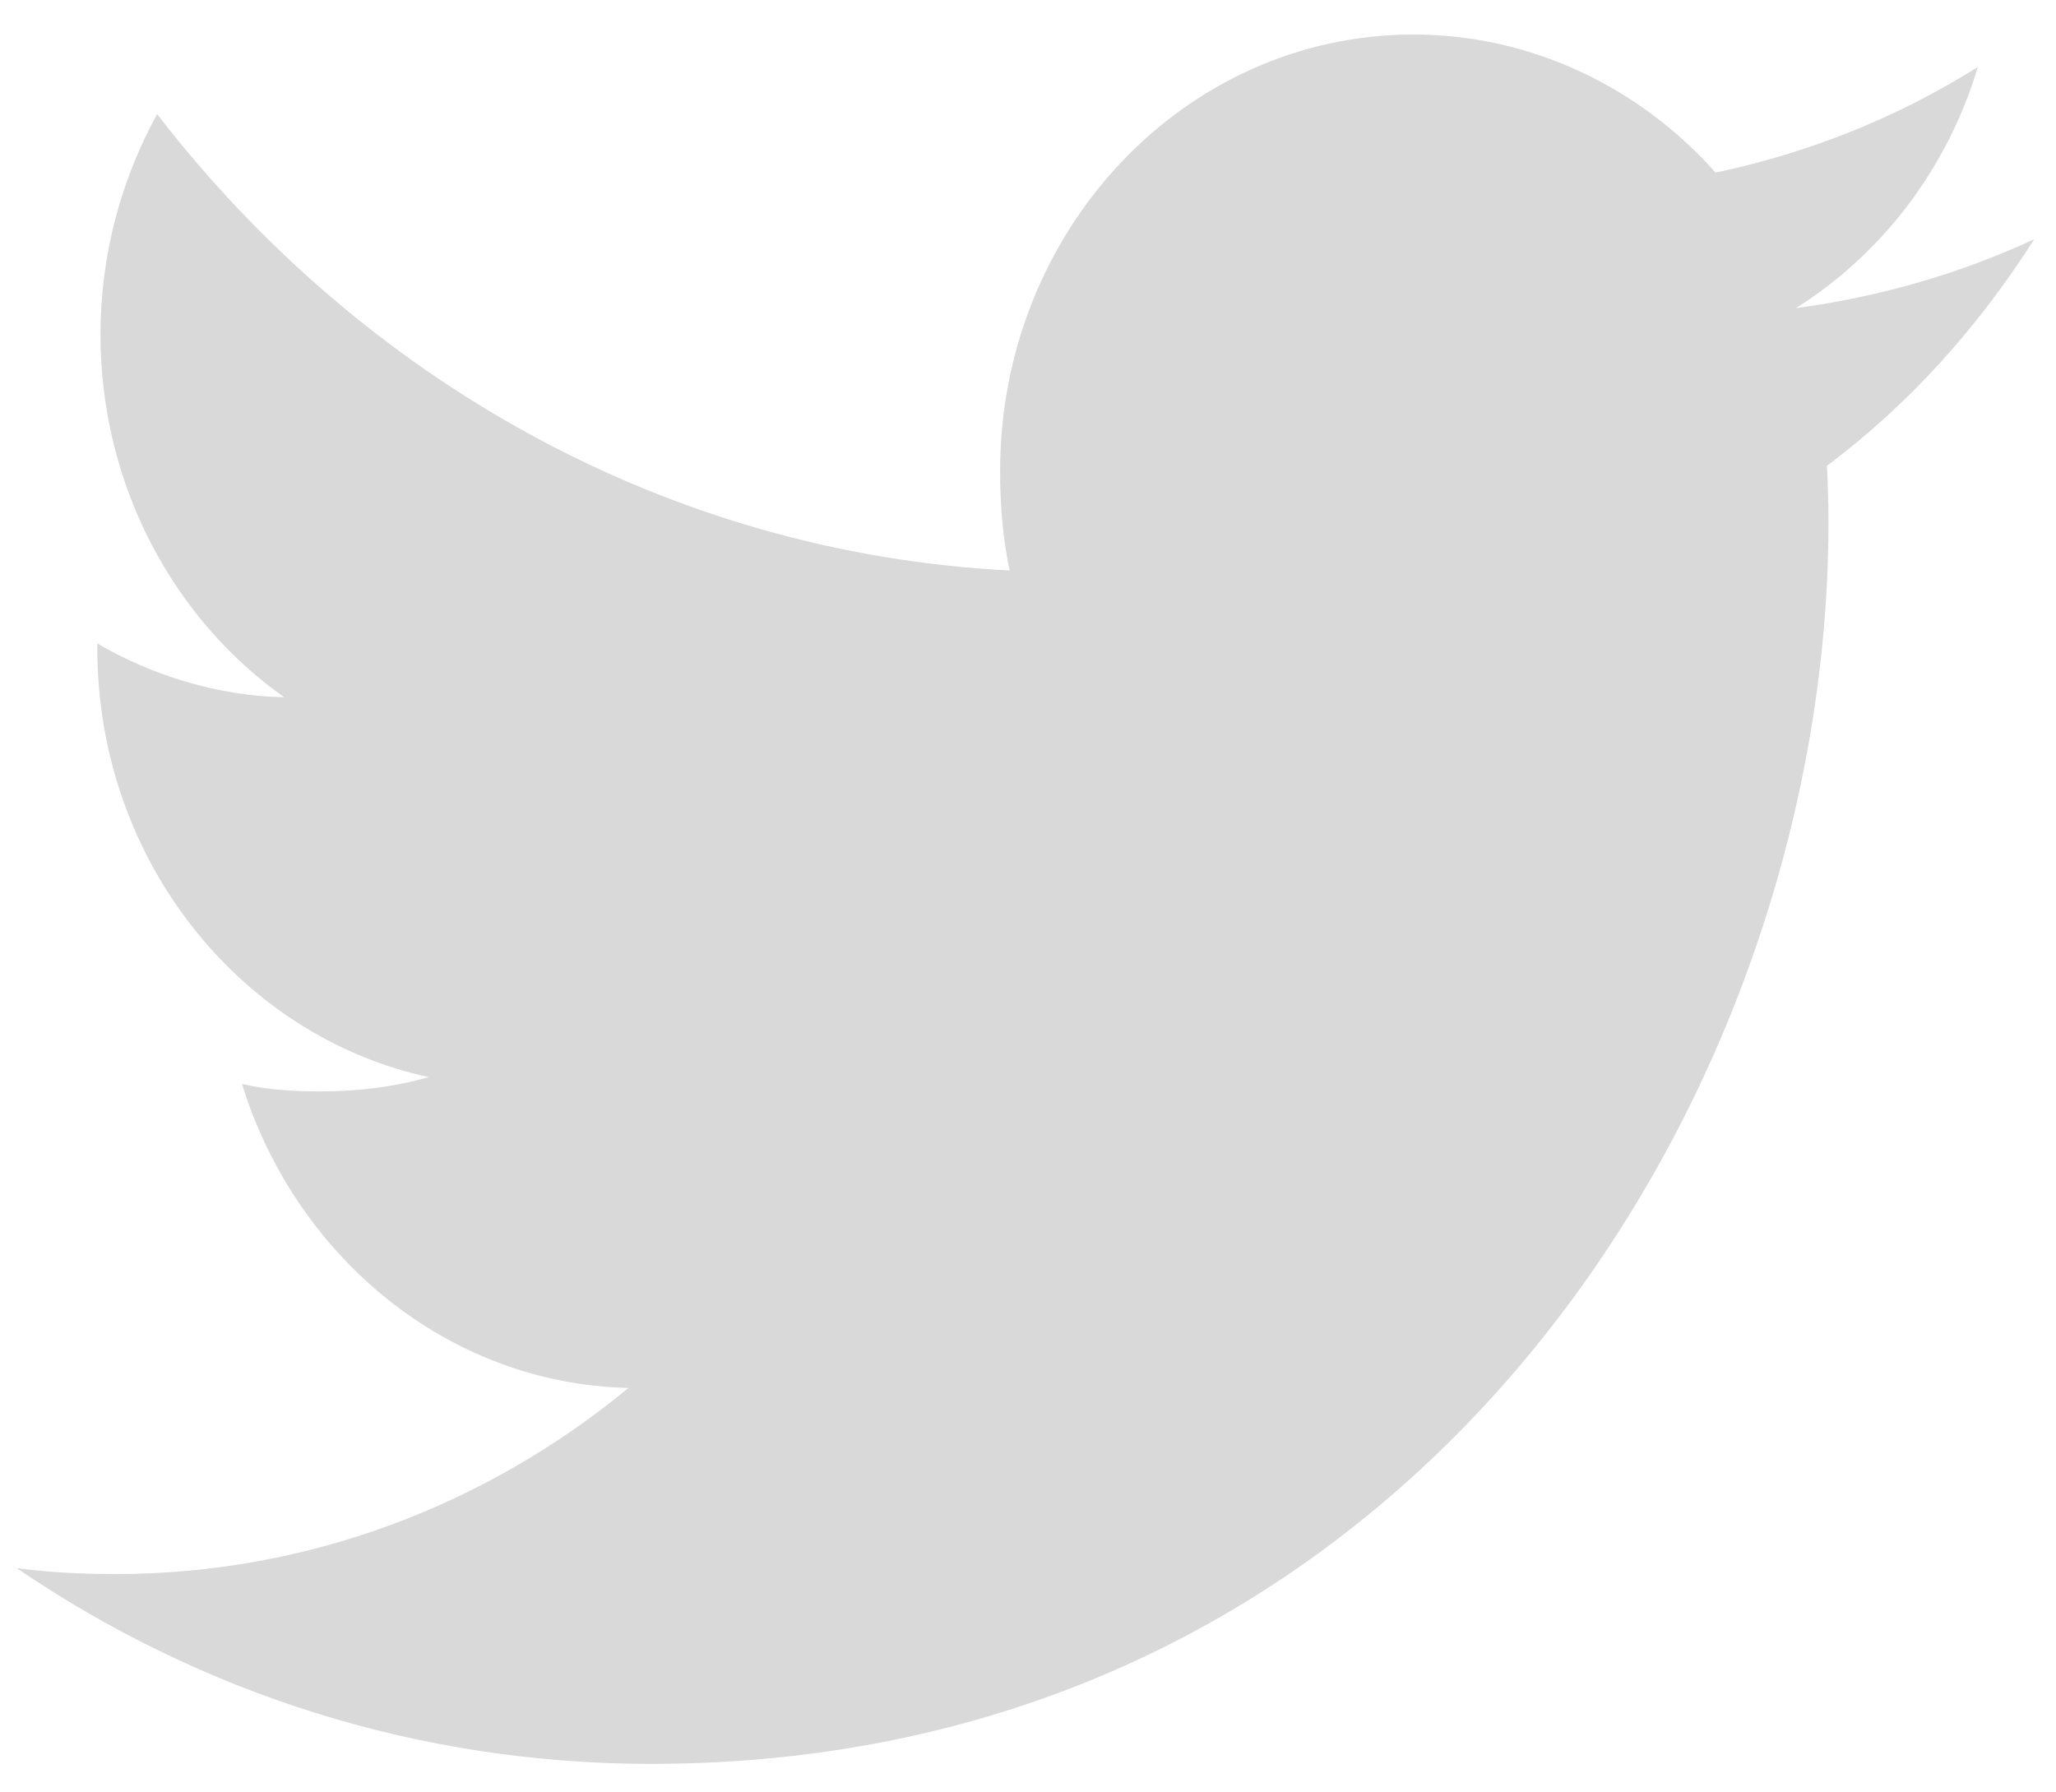 <svg width="39" height="34" viewBox="0 0 39 34" fill="none" xmlns="http://www.w3.org/2000/svg">
<path d="M38.587 4.538C37.164 5.197 35.647 5.633 34.066 5.845C35.693 4.821 36.934 3.211 37.518 1.27C36.001 2.224 34.327 2.898 32.543 3.274C31.103 1.657 29.05 0.655 26.811 0.655C22.468 0.655 18.971 4.374 18.971 8.934C18.971 9.59 19.023 10.221 19.152 10.822C12.629 10.486 6.858 7.188 2.98 2.164C2.303 3.403 1.906 4.821 1.906 6.348C1.906 9.214 3.305 11.755 5.391 13.226C4.131 13.201 2.894 12.815 1.846 12.207C1.846 12.232 1.846 12.265 1.846 12.298C1.846 16.32 4.566 19.661 8.132 20.431C7.494 20.615 6.798 20.703 6.075 20.703C5.573 20.703 5.066 20.673 4.59 20.562C5.606 23.84 8.491 26.25 11.921 26.328C9.252 28.531 5.862 29.858 2.193 29.858C1.55 29.858 0.933 29.828 0.315 29.745C3.791 32.109 7.91 33.459 12.352 33.459C26.79 33.459 34.684 20.842 34.684 9.906C34.684 9.54 34.672 9.186 34.655 8.836C36.212 7.67 37.52 6.214 38.587 4.538Z" fill="#D9D9D9"/>
</svg>
